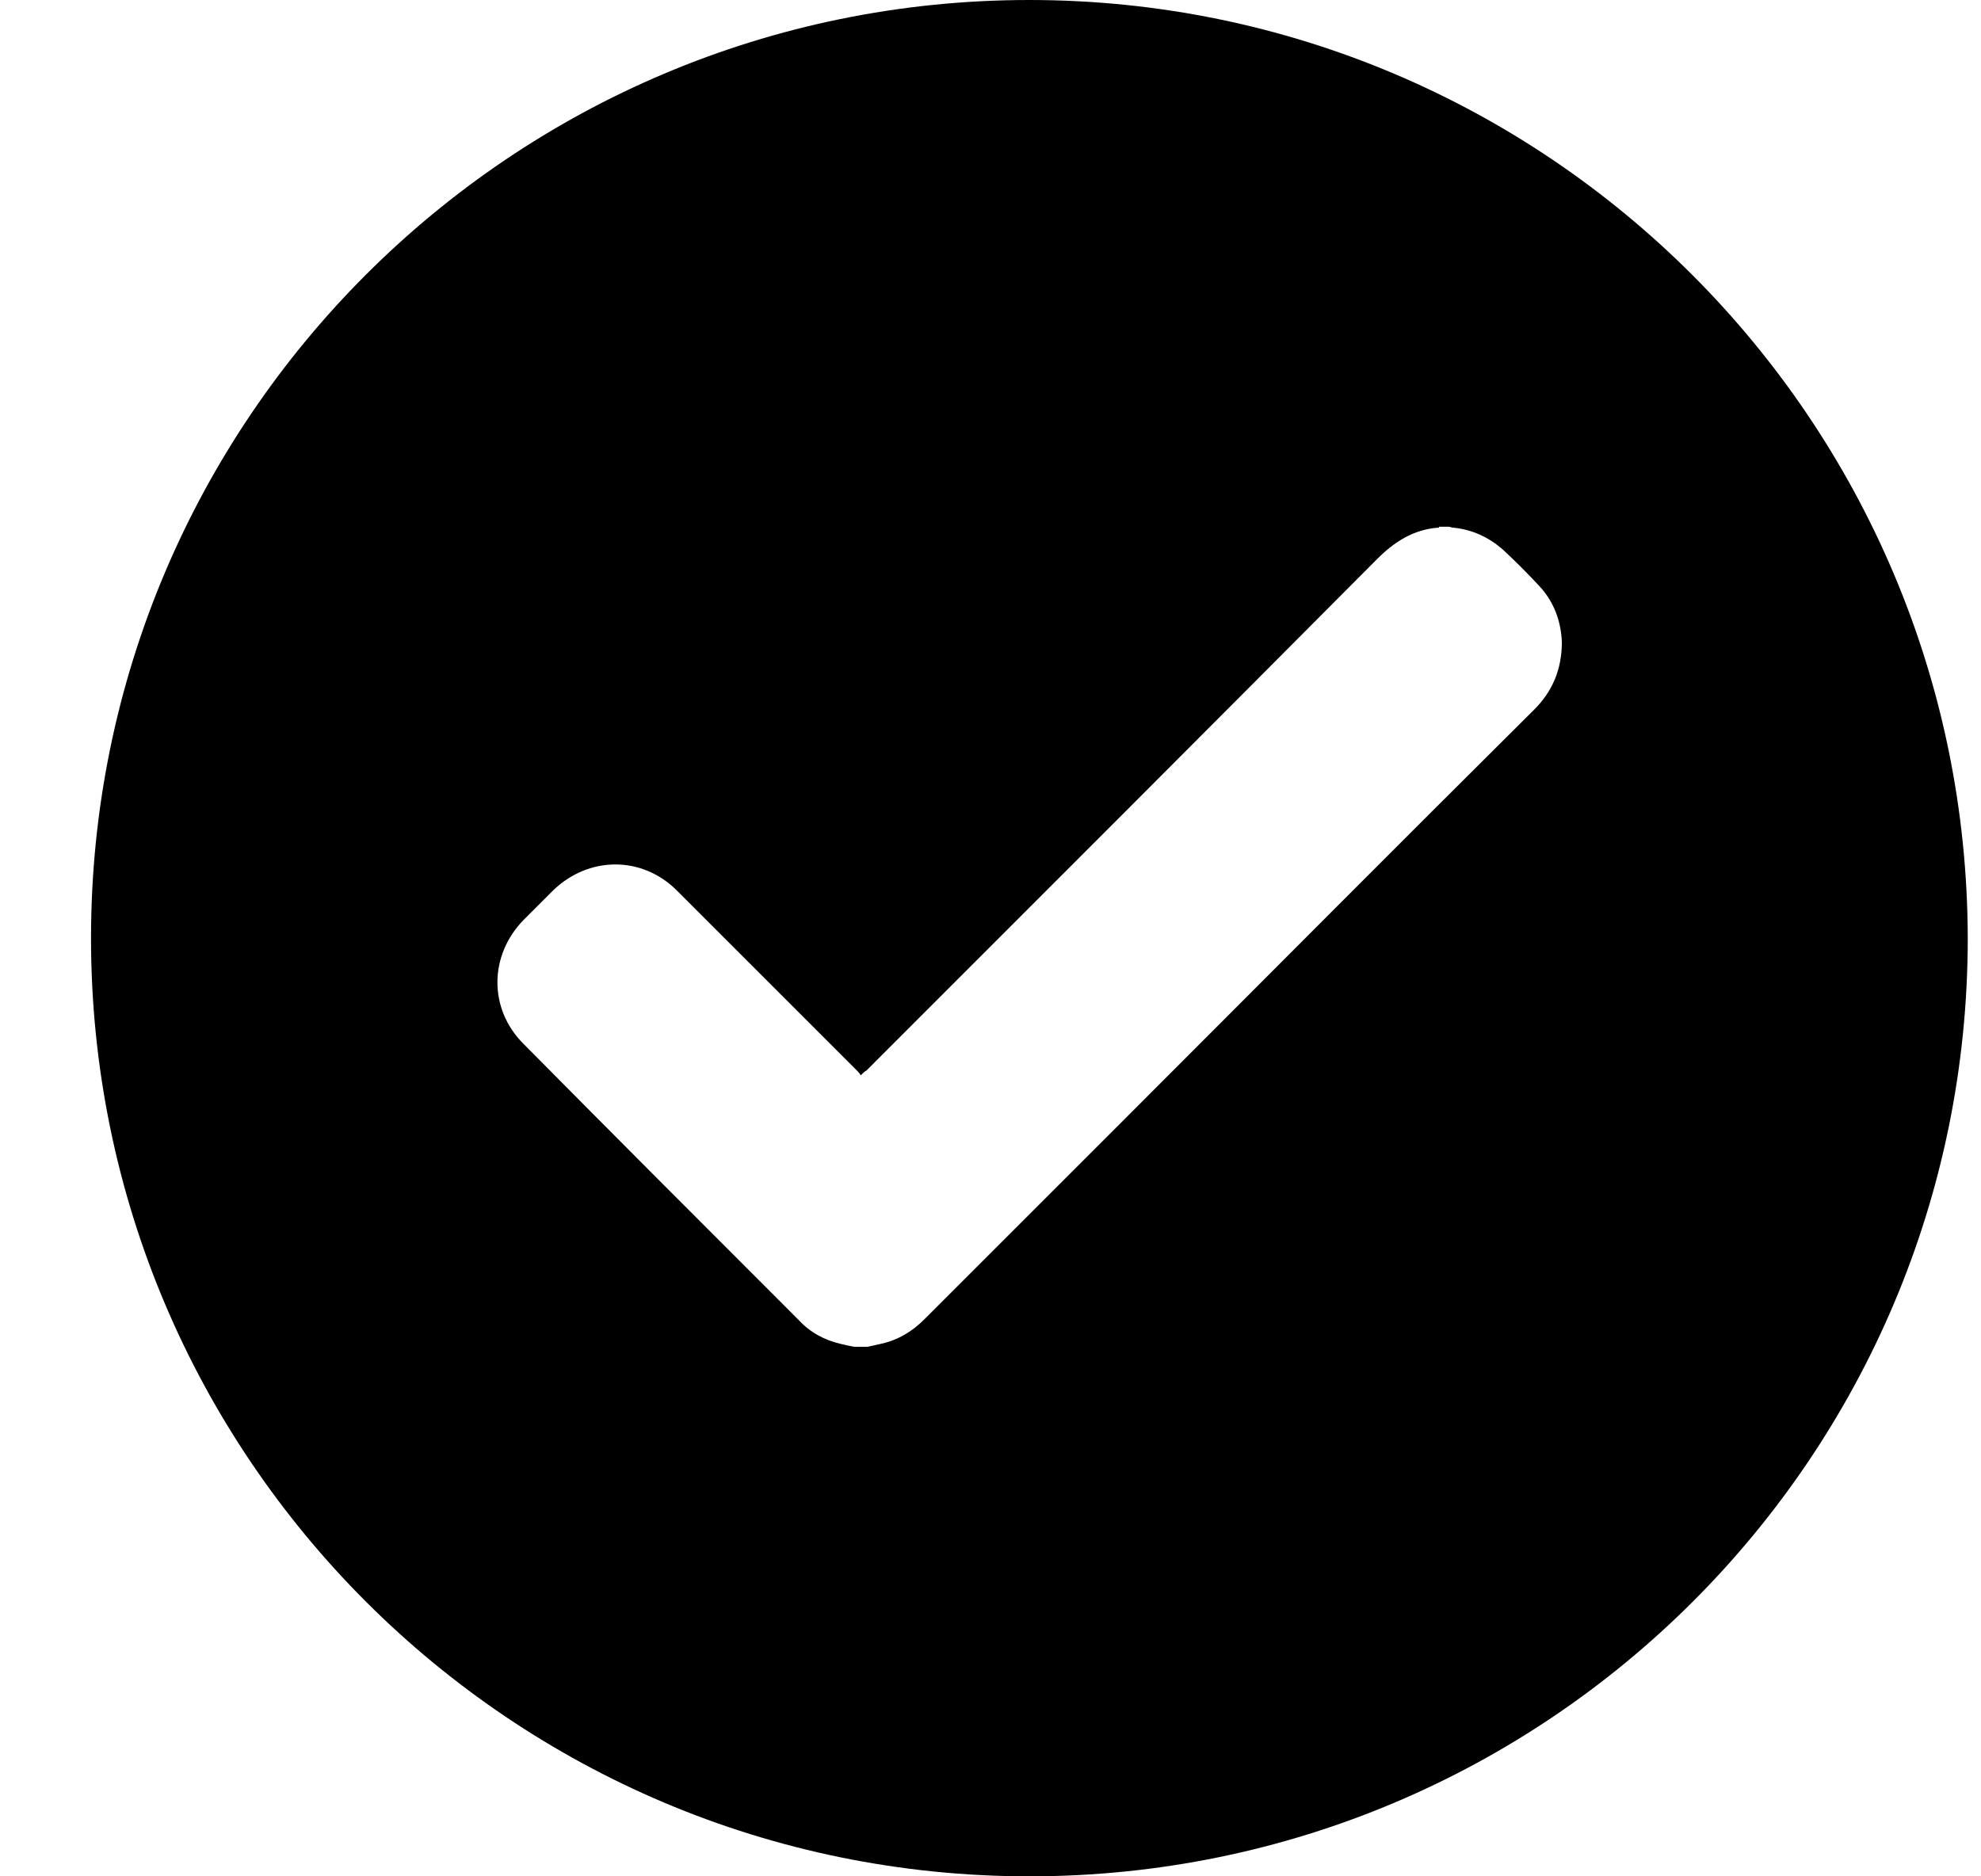 <svg width="19" height="18" viewBox="0 0 19 18" fill="none" xmlns="http://www.w3.org/2000/svg">
<path d="M9.873 0C4.902 0 0.873 4.029 0.873 9C0.873 13.971 4.902 18 9.873 18C14.843 18 18.873 13.971 18.873 9C18.863 4.029 14.834 0 9.873 0ZM14.715 6.807C13.399 8.114 12.093 9.429 10.786 10.736C10.147 11.376 9.507 12.015 8.867 12.655C8.749 12.774 8.612 12.856 8.447 12.892C8.401 12.902 8.365 12.911 8.319 12.92C8.274 12.92 8.237 12.92 8.191 12.92C8.146 12.911 8.1 12.902 8.063 12.892C7.908 12.856 7.771 12.783 7.661 12.664C6.775 11.778 5.898 10.9 5.021 10.014C4.683 9.676 4.692 9.164 5.021 8.826C5.112 8.735 5.204 8.644 5.304 8.543C5.642 8.214 6.154 8.205 6.492 8.543C7.067 9.119 7.643 9.694 8.219 10.27C8.228 10.279 8.246 10.297 8.255 10.316C8.274 10.297 8.292 10.279 8.31 10.27C9.946 8.635 11.581 6.999 13.208 5.363C13.372 5.199 13.555 5.08 13.792 5.062C13.802 5.062 13.802 5.062 13.802 5.053C13.829 5.053 13.866 5.053 13.893 5.053C13.911 5.053 13.92 5.062 13.938 5.062C14.121 5.08 14.277 5.153 14.414 5.272C14.533 5.382 14.651 5.501 14.761 5.619C14.898 5.765 14.971 5.948 14.98 6.158C14.98 6.423 14.889 6.633 14.715 6.807Z" fill="black"/>
</svg>
